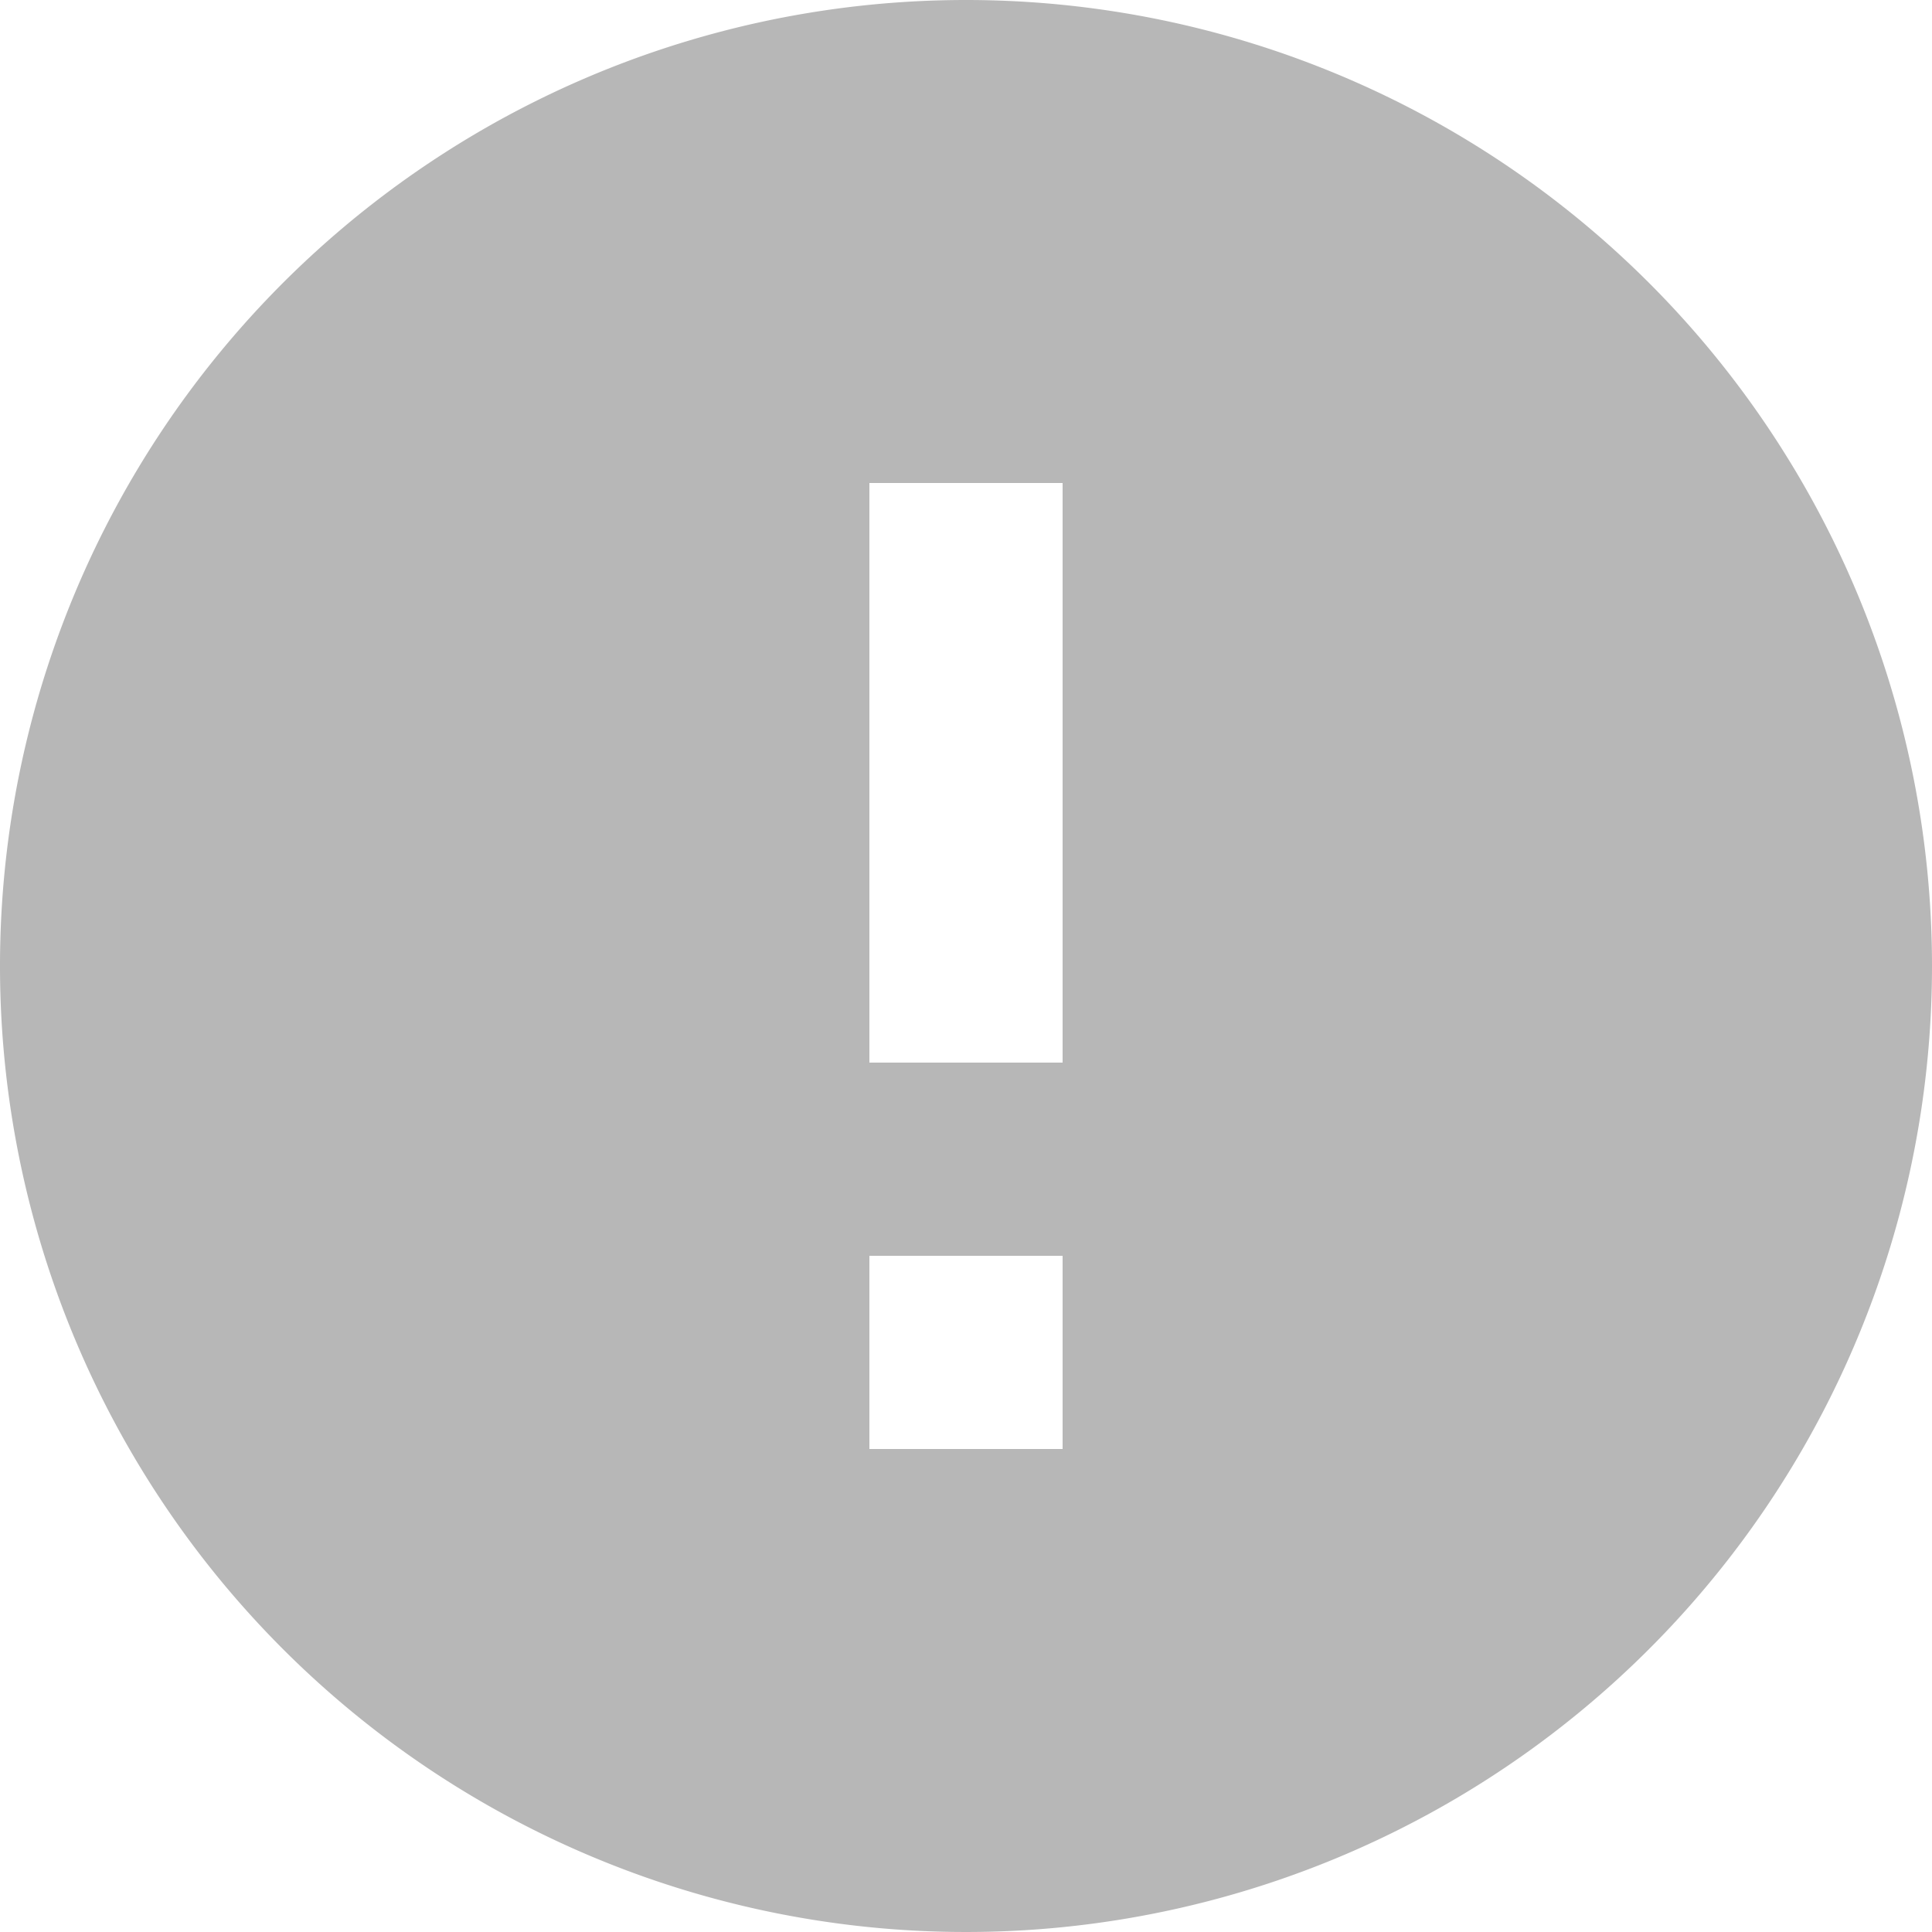 <svg xmlns="http://www.w3.org/2000/svg" width="20" height="20" viewBox="0 0 20 20">
  <path id="Path_25" data-name="Path 25" d="M12,2A10,10,0,1,0,22,12,10,10,0,0,0,12,2Zm1,15H11V15h2Zm0-4H11V7h2Z" transform="translate(-2 -2)" fill="#b7b7b7"/>
</svg>
